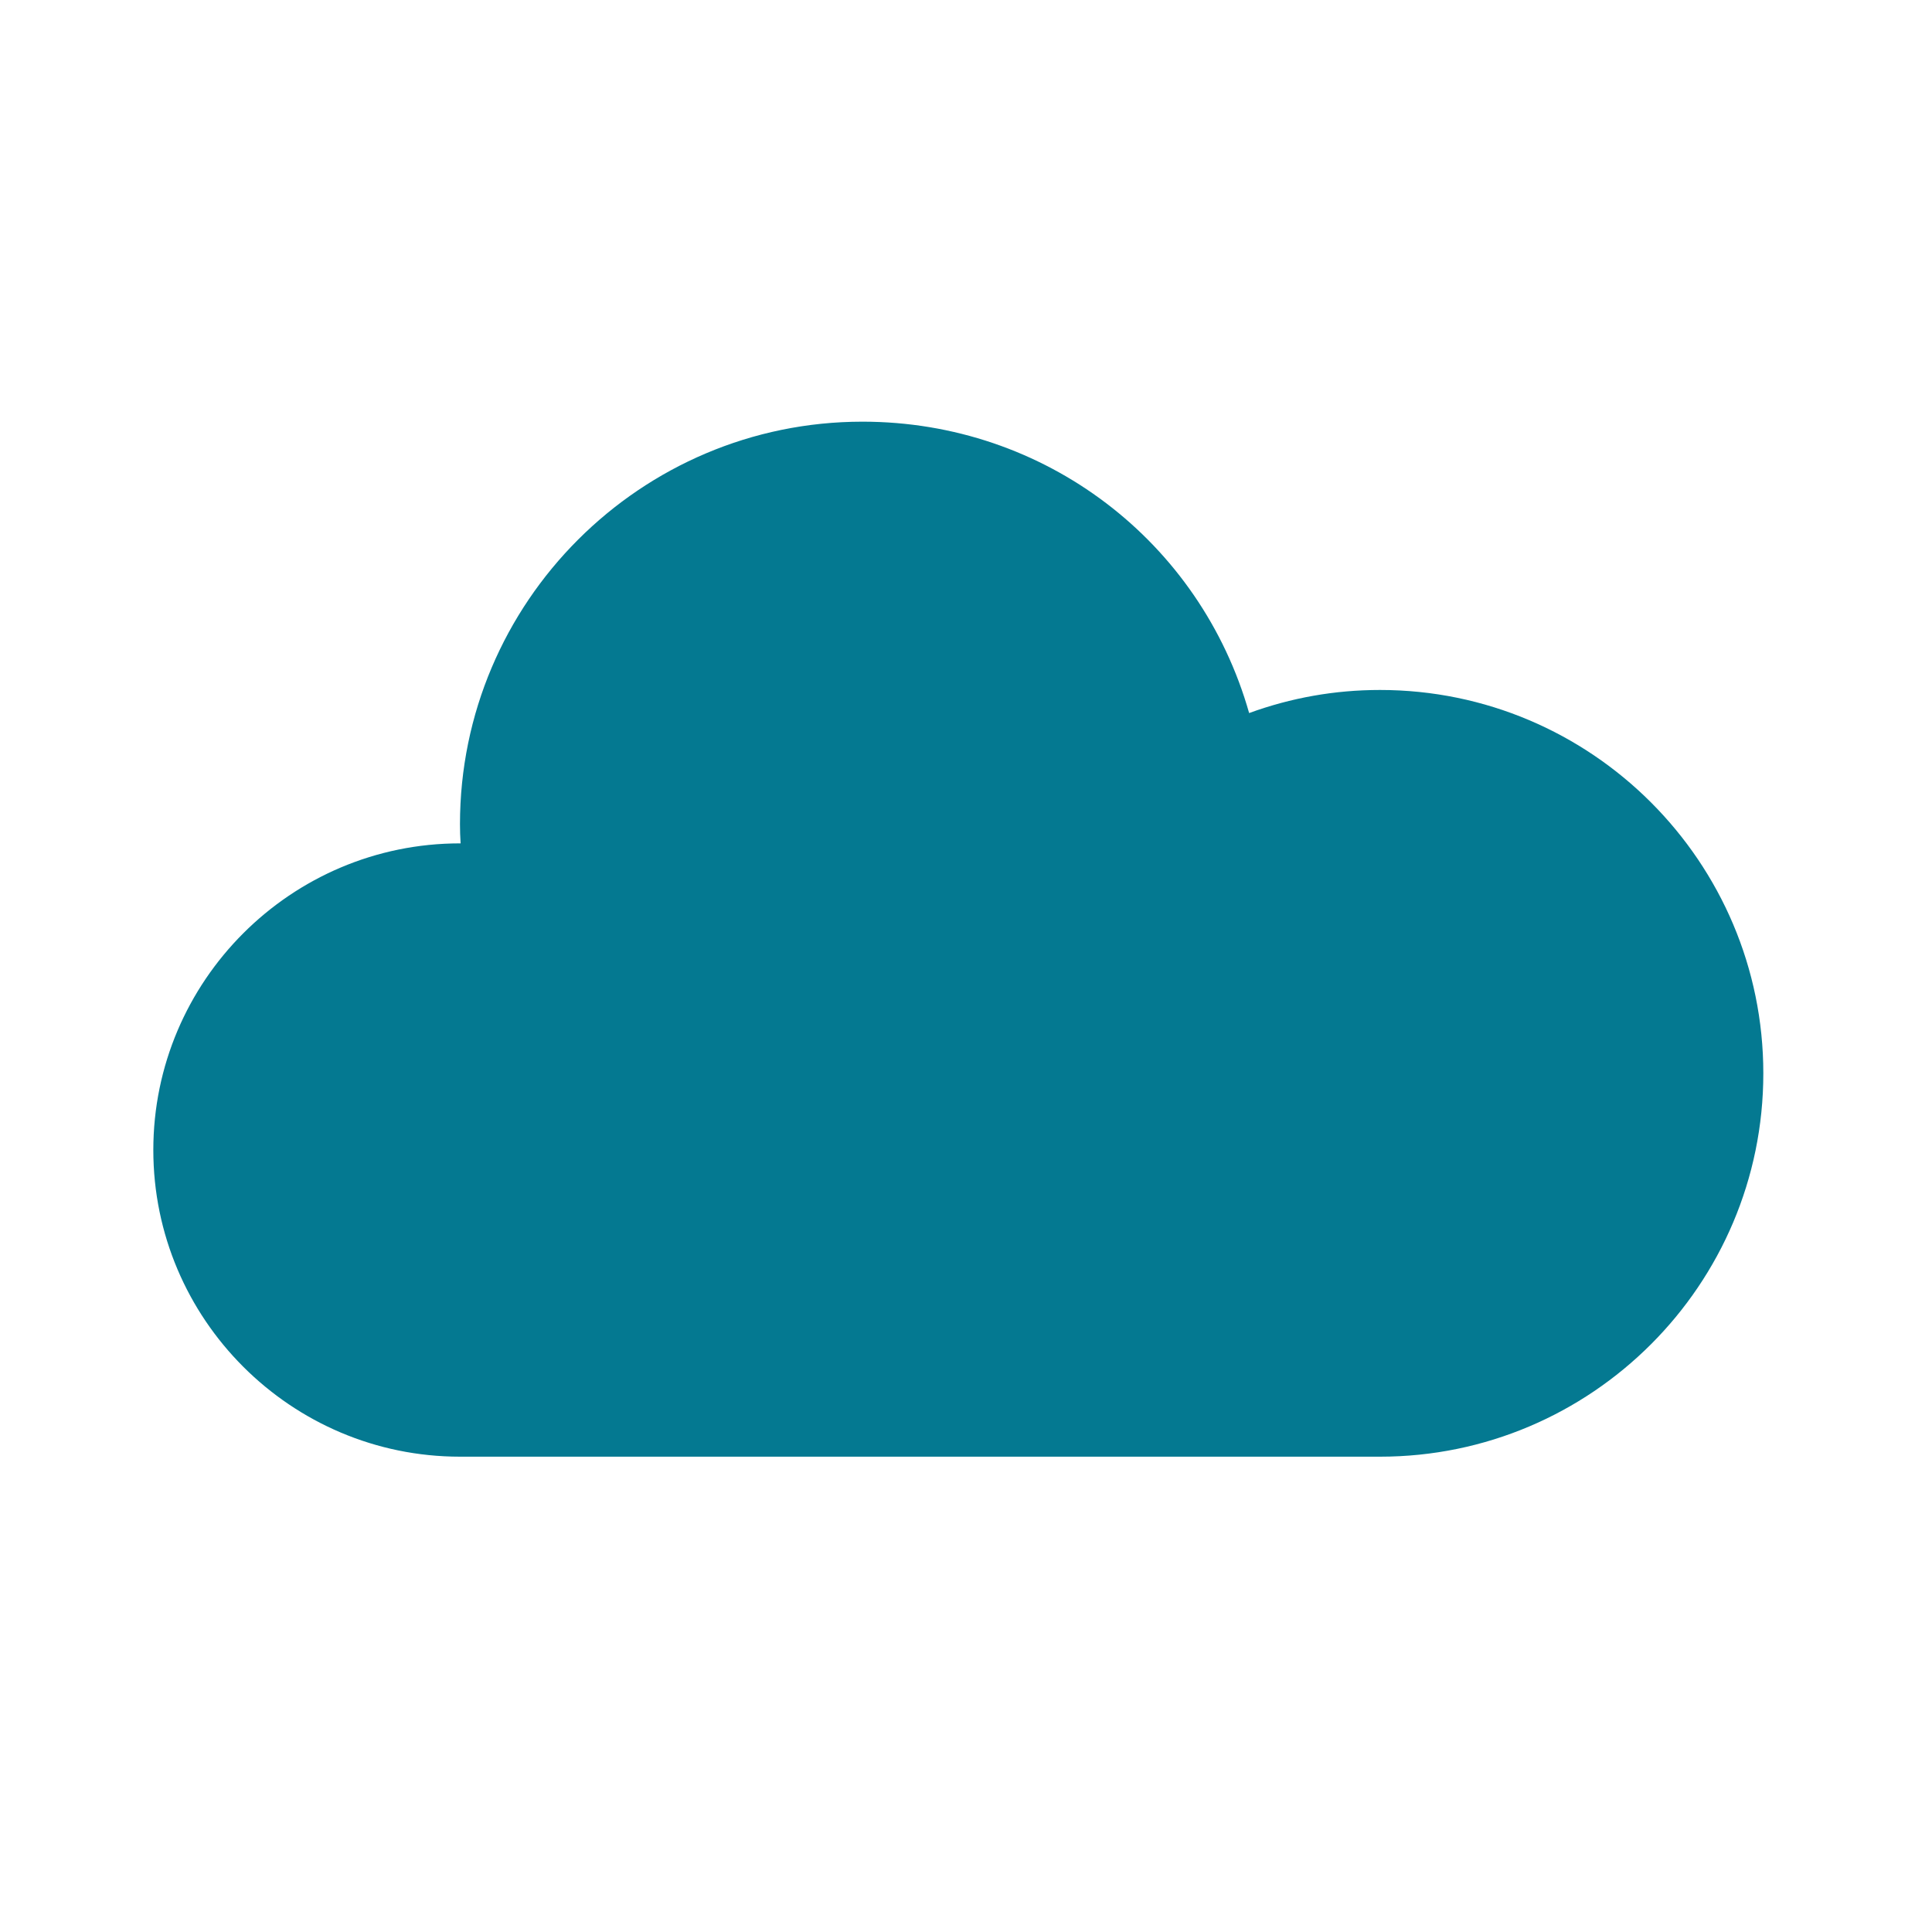 <?xml version="1.0" encoding="UTF-8"?>
<svg xmlns="http://www.w3.org/2000/svg" xmlns:xlink="http://www.w3.org/1999/xlink" width="120pt" height="120pt" viewBox="0 0 120 120" version="1.1">
<g id="surface1">
<path style=" stroke:none;fill-rule:nonzero;fill:#047991;fill-opacity:1;" d="M 85.715 90.477 L 28.57 90.477 C 18.07 90.477 9.523 81.93 9.523 71.43 C 9.523 60.93 18.07 52.383 28.57 52.383 C 28.582 52.383 28.59 52.383 28.609 52.383 C 28.582 51.98 28.57 51.582 28.57 51.191 C 28.57 37.406 39.789 26.191 53.57 26.191 C 64.91 26.191 74.562 33.641 77.586 44.289 C 80.191 43.34 82.906 42.855 85.715 42.855 C 98.848 42.855 109.523 53.535 109.523 66.668 C 109.523 79.801 98.848 90.477 85.715 90.477 Z "/>
</g>
</svg>
